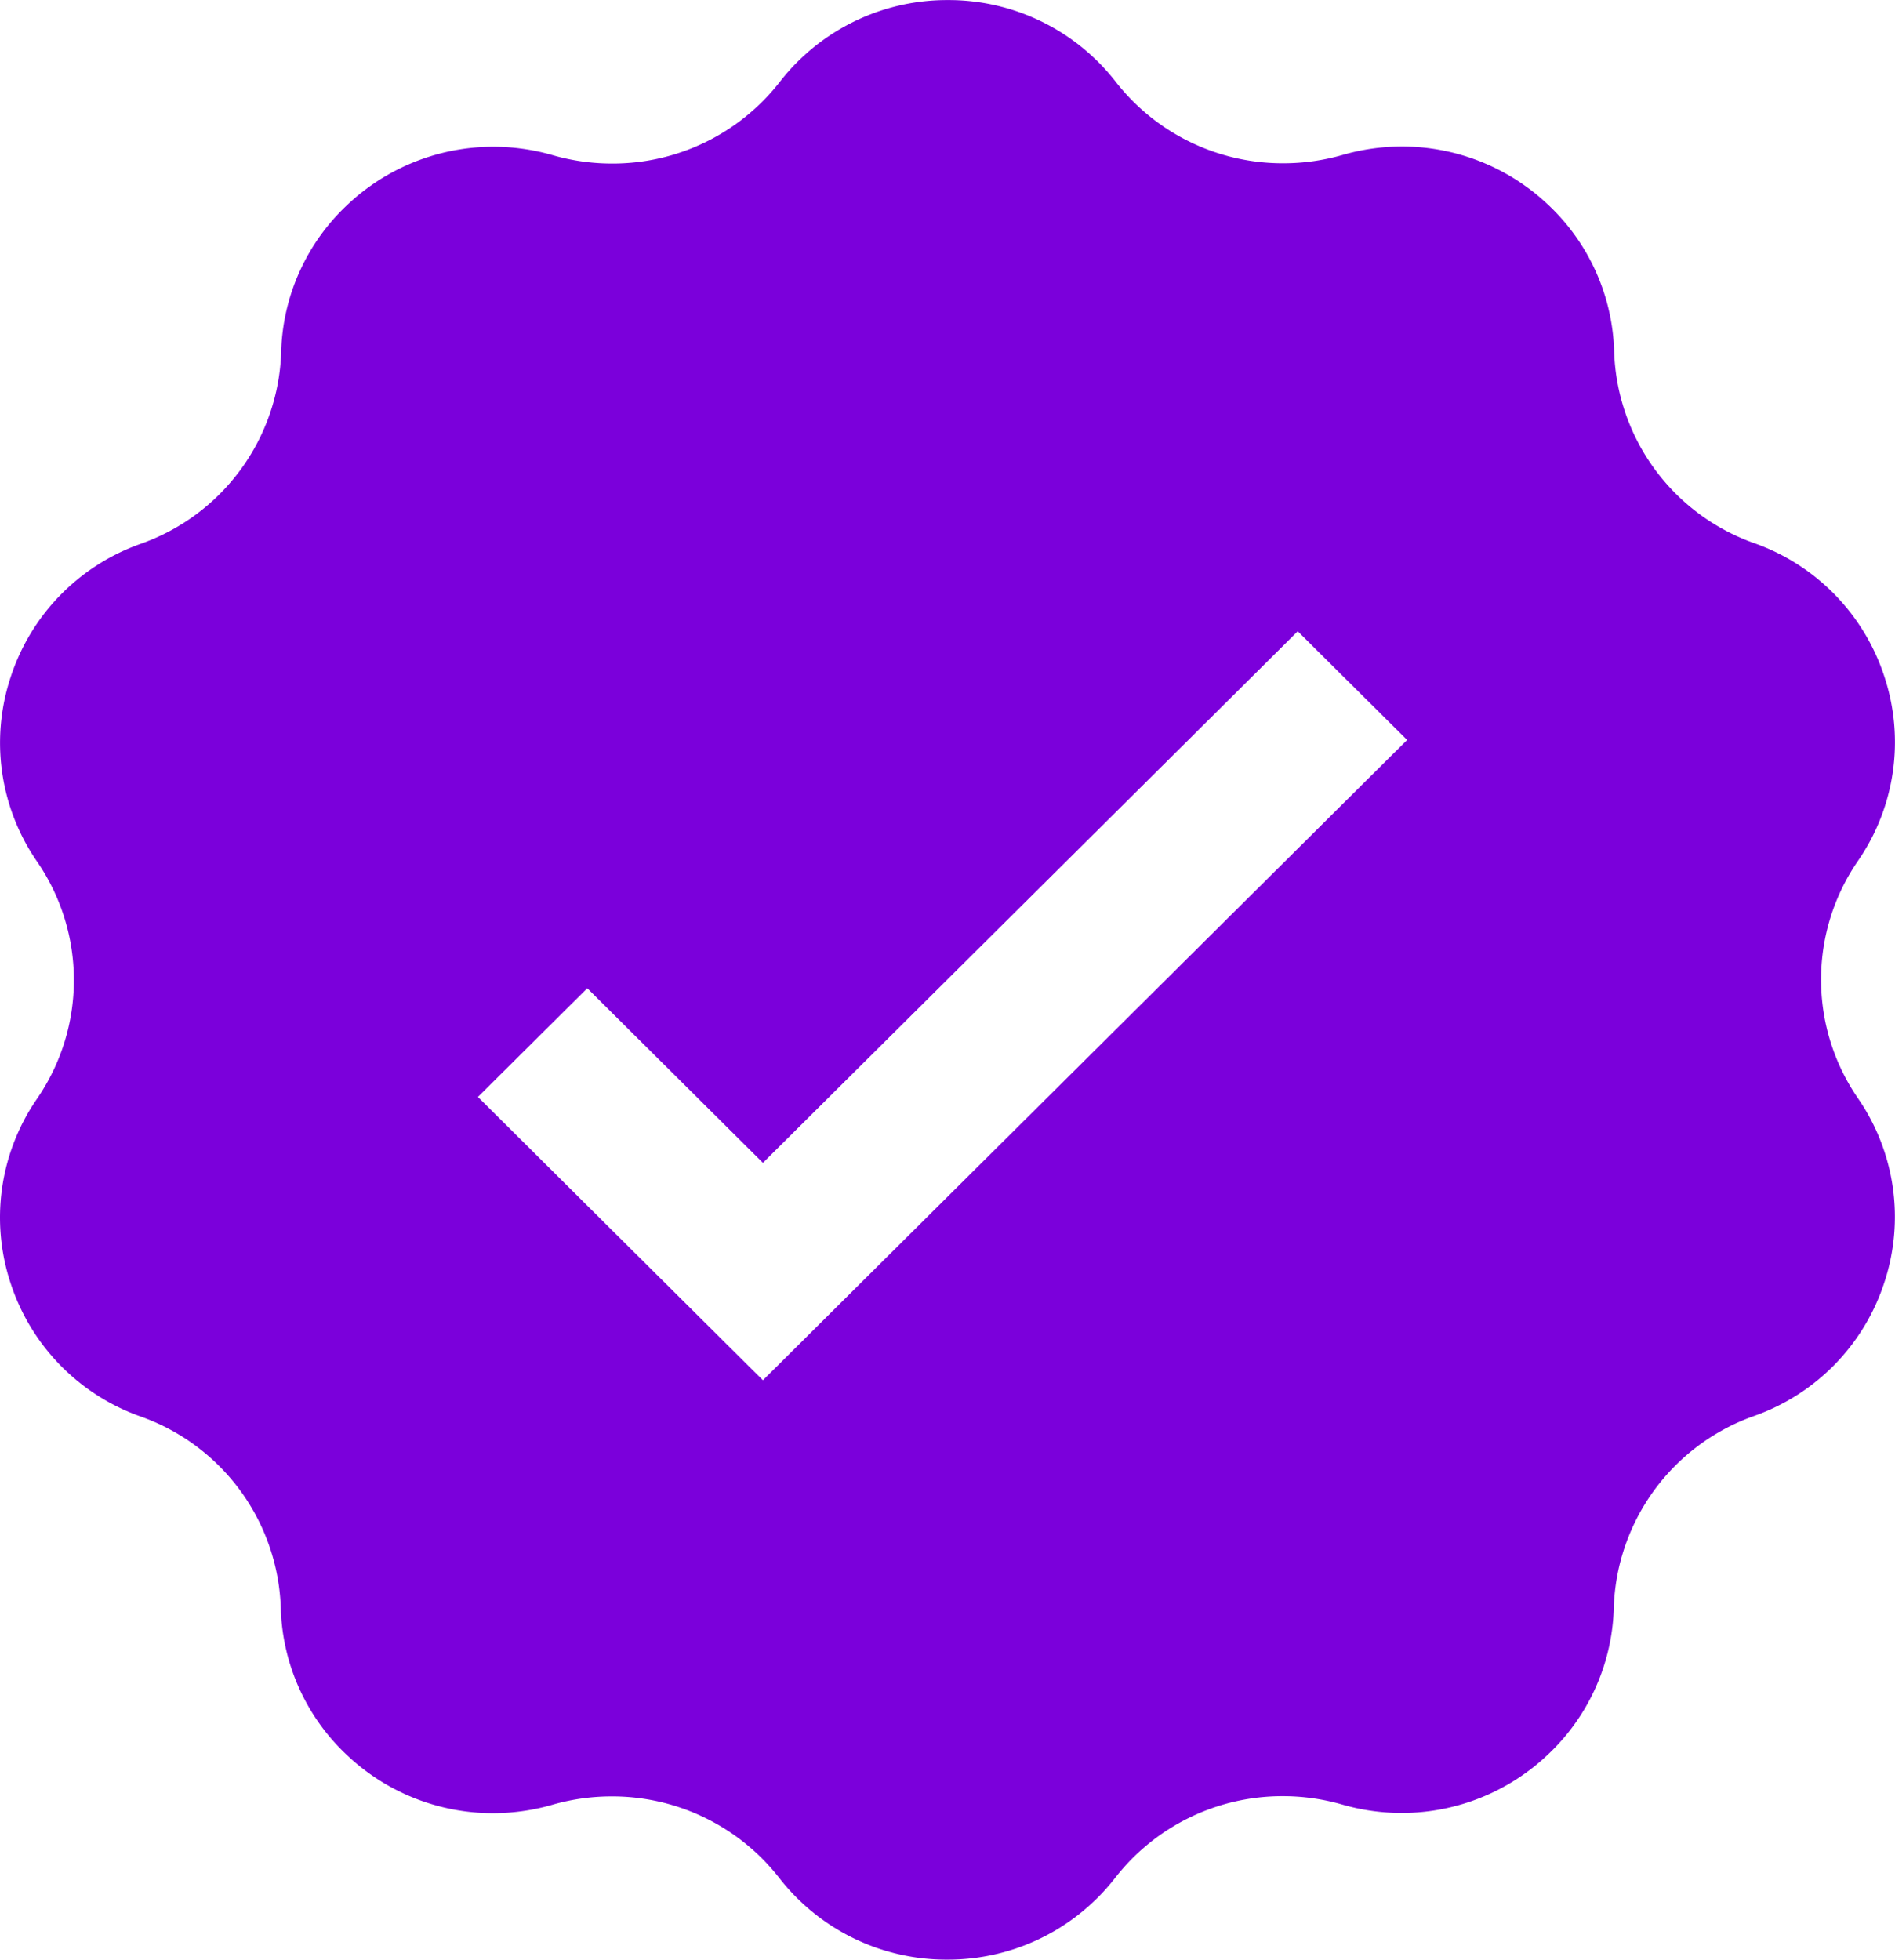 <svg xmlns="http://www.w3.org/2000/svg" width="131.276" height="135.714" viewBox="0 0 131.276 135.714">
  <path id="Exclusion_1" data-name="Exclusion 1" d="M-2739.652-201.765a14.667,14.667,0,0,1-11.627-5.651,14.669,14.669,0,0,0-11.629-5.652,14.813,14.813,0,0,0-4.092.577,14.9,14.9,0,0,1-4.116.585,14.719,14.719,0,0,1-10.131-4.04,14.486,14.486,0,0,1-4.567-10.124v-.026a14.572,14.572,0,0,0-9.707-13.282l-.02-.007a14.586,14.586,0,0,1-8.994-9.237,14.465,14.465,0,0,1,1.809-12.726l.035-.052a14.491,14.491,0,0,0,0-16.4l-.034-.05a14.465,14.465,0,0,1-1.807-12.722,14.584,14.584,0,0,1,8.988-9.236l.057-.021a14.576,14.576,0,0,0,9.7-13.27l0-.063a14.486,14.486,0,0,1,4.57-10.117,14.721,14.721,0,0,1,10.127-4.037,14.9,14.9,0,0,1,4.108.582l.021.006a14.806,14.806,0,0,0,4.084.575,14.67,14.67,0,0,0,11.627-5.65l.016-.021a14.668,14.668,0,0,1,11.626-5.65,14.668,14.668,0,0,1,11.627,5.651,14.667,14.667,0,0,0,11.628,5.652,14.813,14.813,0,0,0,4.092-.577,14.9,14.9,0,0,1,4.116-.585,14.72,14.72,0,0,1,10.131,4.04,14.485,14.485,0,0,1,4.567,10.124v.026a14.574,14.574,0,0,0,9.708,13.282l.02.007a14.584,14.584,0,0,1,8.994,9.237,14.464,14.464,0,0,1-1.809,12.726l-.036.053a14.491,14.491,0,0,0,0,16.4l.034.05a14.464,14.464,0,0,1,1.808,12.722,14.585,14.585,0,0,1-8.987,9.236l-.057.021a14.576,14.576,0,0,0-9.7,13.27l0,.063a14.485,14.485,0,0,1-4.57,10.117,14.723,14.723,0,0,1-10.127,4.038,14.9,14.9,0,0,1-4.108-.582l-.021-.006a14.815,14.815,0,0,0-4.084-.575,14.668,14.668,0,0,0-11.626,5.65l-.017.021A14.668,14.668,0,0,1-2739.652-201.765Zm-24.929-67.273h0l-7.577,7.528,19.744,19.619,44.626-44.342-7.576-7.528-37.05,36.814-12.167-12.091Z" transform="translate(2805.266 337.479)" fill="#7b00db"/>
</svg>
